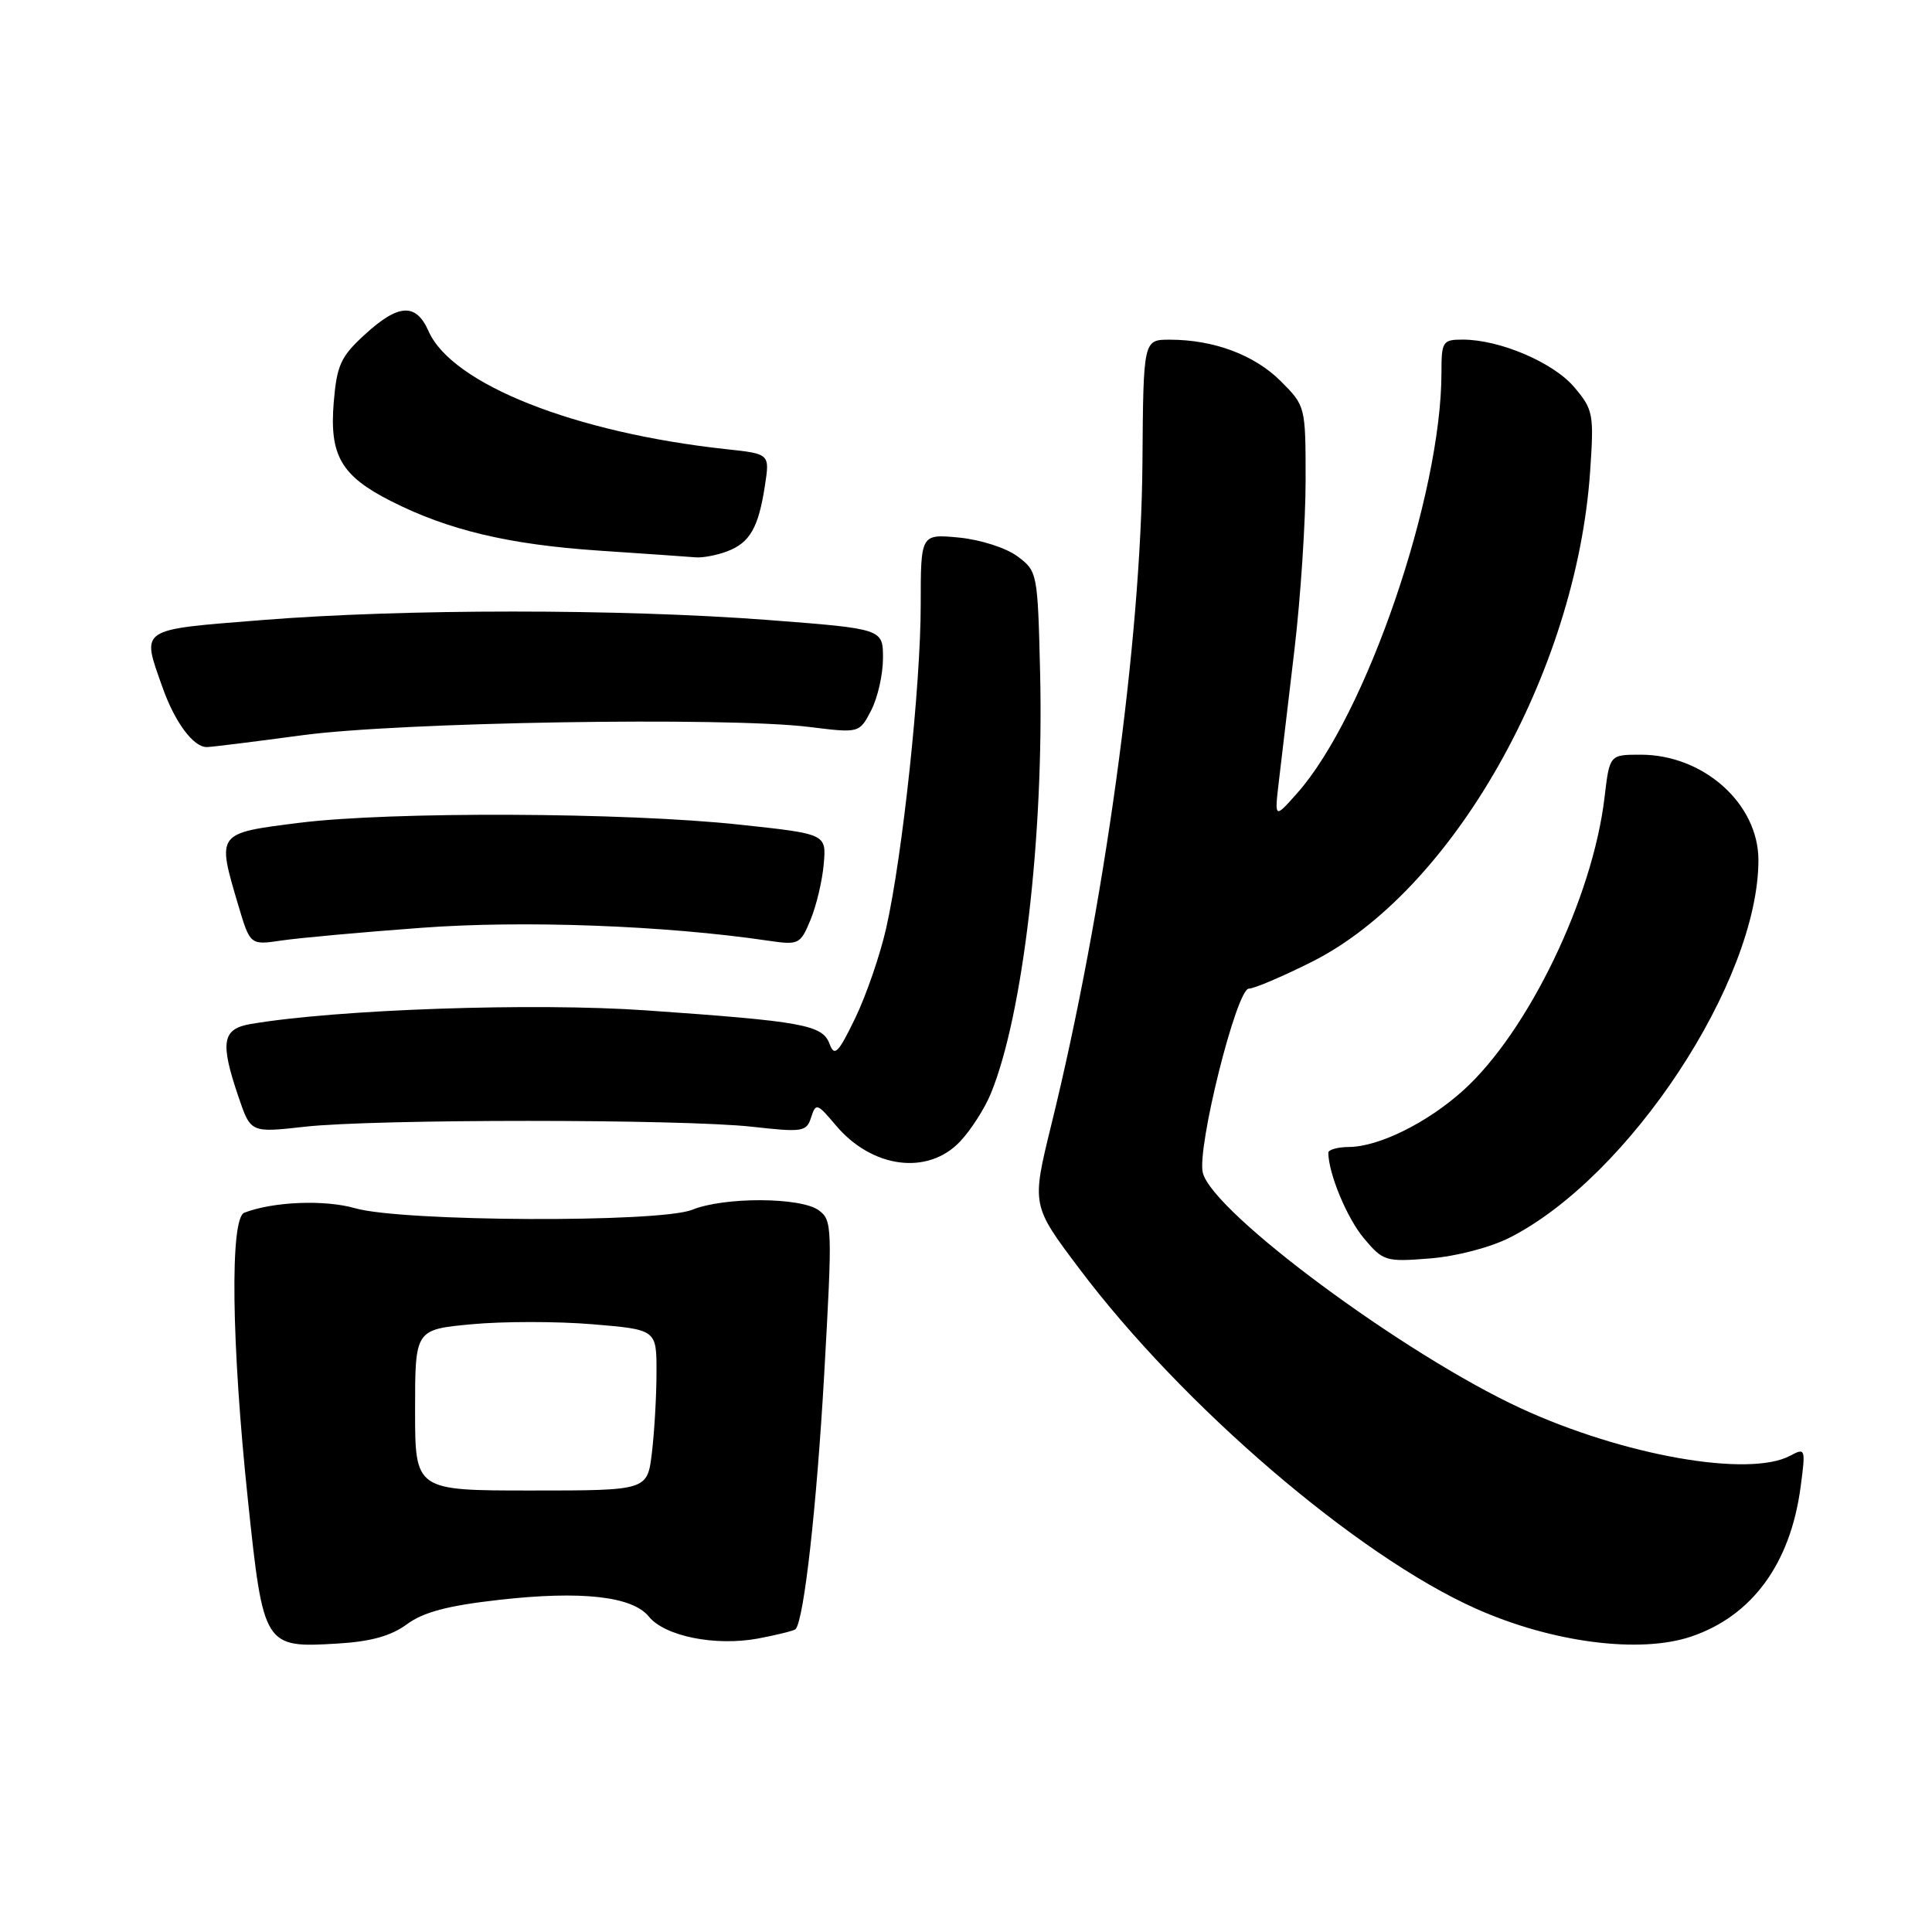 <?xml version="1.0" encoding="UTF-8" standalone="no"?>
<!DOCTYPE svg PUBLIC "-//W3C//DTD SVG 1.1//EN" "http://www.w3.org/Graphics/SVG/1.1/DTD/svg11.dtd" >
<svg xmlns="http://www.w3.org/2000/svg" xmlns:xlink="http://www.w3.org/1999/xlink" version="1.1" viewBox="0 0 256 256">
 <g >
 <path fill="currentColor"
d=" M 53.92 215.22 C 56.08 213.62 59.35 212.75 66.13 211.99 C 76.99 210.76 83.78 211.51 85.96 214.19 C 88.08 216.82 94.80 218.16 100.46 217.11 C 103.01 216.63 105.24 216.07 105.42 215.87 C 106.54 214.60 108.21 199.66 109.21 182.12 C 110.31 162.63 110.28 161.68 108.49 160.37 C 106.10 158.62 95.97 158.58 91.72 160.30 C 87.40 162.04 53.31 161.89 47.07 160.10 C 43.03 158.94 36.22 159.21 32.37 160.69 C 30.45 161.43 30.66 178.04 32.86 198.86 C 34.90 218.22 35.00 218.37 44.73 217.78 C 49.14 217.52 51.82 216.77 53.92 215.22 Z  M 224.10 216.85 C 232.18 214.11 237.24 207.18 238.59 197.03 C 239.27 191.93 239.23 191.81 237.21 192.89 C 231.74 195.81 215.11 192.88 201.50 186.60 C 186.04 179.45 160.71 160.69 159.38 155.40 C 158.57 152.14 163.85 131.00 165.48 131.00 C 166.17 131.00 169.91 129.41 173.78 127.47 C 192.39 118.16 208.86 89.17 210.70 62.48 C 211.22 54.87 211.12 54.29 208.61 51.32 C 205.86 48.04 198.73 45.00 193.82 45.00 C 191.16 45.00 191.00 45.24 191.00 49.37 C 191.00 65.64 181.00 94.81 171.90 105.08 C 168.87 108.50 168.87 108.50 169.46 103.50 C 169.79 100.75 170.72 92.88 171.53 86.01 C 172.34 79.13 173.00 69.08 173.00 63.66 C 173.00 53.84 172.99 53.79 169.70 50.50 C 166.23 47.03 160.83 45.01 155.00 45.01 C 151.50 45.01 151.50 45.01 151.38 61.26 C 151.21 84.94 146.30 120.62 139.29 149.10 C 136.69 159.71 136.69 159.71 143.01 168.10 C 156.71 186.31 179.80 206.11 195.54 213.14 C 205.62 217.65 217.28 219.16 224.10 216.85 Z  M 200.03 164.00 C 215.89 155.95 233.00 129.99 233.00 113.97 C 233.00 106.50 225.74 100.00 217.39 100.00 C 213.28 100.00 213.28 100.00 212.61 105.65 C 211.05 118.96 202.49 136.71 193.89 144.48 C 189.15 148.76 182.72 151.95 178.75 151.98 C 177.24 151.99 176.00 152.34 176.01 152.75 C 176.03 155.51 178.49 161.43 180.73 164.09 C 183.28 167.12 183.61 167.22 189.47 166.75 C 192.94 166.48 197.48 165.29 200.03 164.00 Z  M 127.22 151.25 C 128.65 149.74 130.48 146.88 131.29 144.90 C 135.55 134.54 138.33 110.77 137.82 89.11 C 137.50 75.91 137.46 75.68 134.82 73.72 C 133.33 72.60 129.92 71.51 127.07 71.23 C 122.00 70.75 122.00 70.75 122.00 80.12 C 122.00 90.86 119.59 113.42 117.42 123.00 C 116.61 126.58 114.76 131.94 113.31 134.93 C 111.06 139.57 110.57 140.06 109.92 138.32 C 108.99 135.80 106.40 135.33 85.61 133.88 C 70.77 132.84 44.70 133.74 33.25 135.68 C 29.42 136.32 29.13 138.08 31.61 145.37 C 33.22 150.10 33.22 150.10 40.36 149.30 C 49.61 148.26 90.40 148.27 99.67 149.30 C 106.37 150.05 106.87 149.97 107.48 148.05 C 108.10 146.12 108.28 146.18 110.74 149.10 C 115.54 154.81 122.95 155.78 127.22 151.25 Z  M 55.84 122.94 C 69.35 121.93 88.11 122.63 101.75 124.64 C 105.85 125.24 106.04 125.15 107.40 121.88 C 108.17 120.02 108.96 116.70 109.15 114.50 C 109.50 110.50 109.50 110.50 98.00 109.27 C 82.85 107.63 51.75 107.51 39.64 109.03 C 28.64 110.42 28.72 110.31 31.57 119.94 C 33.15 125.24 33.15 125.24 37.32 124.62 C 39.62 124.28 47.95 123.52 55.84 122.94 Z  M 40.00 97.43 C 52.88 95.68 96.19 94.97 107.19 96.32 C 113.87 97.15 113.87 97.15 115.44 94.12 C 116.30 92.46 117.00 89.35 117.00 87.21 C 117.00 83.32 117.00 83.32 101.75 82.15 C 82.16 80.66 53.51 80.66 34.75 82.16 C 18.24 83.48 18.73 83.15 21.53 91.07 C 23.16 95.69 25.62 99.01 27.40 98.99 C 28.01 98.99 33.67 98.28 40.00 97.43 Z  M 96.37 73.05 C 99.37 71.91 100.51 69.91 101.36 64.32 C 102.00 60.14 102.00 60.14 96.25 59.52 C 76.14 57.34 59.89 50.90 56.79 43.89 C 55.12 40.11 52.81 40.23 48.33 44.34 C 45.15 47.25 44.63 48.38 44.22 53.32 C 43.64 60.35 45.21 63.06 51.81 66.40 C 59.40 70.25 67.39 72.15 79.36 72.96 C 85.49 73.37 91.26 73.77 92.18 73.85 C 93.11 73.93 95.00 73.57 96.37 73.05 Z  M 55.00 186.84 C 55.00 176.17 55.00 176.17 62.50 175.47 C 66.63 175.08 73.83 175.08 78.50 175.47 C 87.00 176.18 87.00 176.18 86.99 181.84 C 86.99 184.95 86.71 189.75 86.38 192.50 C 85.78 197.50 85.78 197.50 70.39 197.50 C 55.00 197.50 55.00 197.50 55.00 186.84 Z "/>
</g>
</svg>